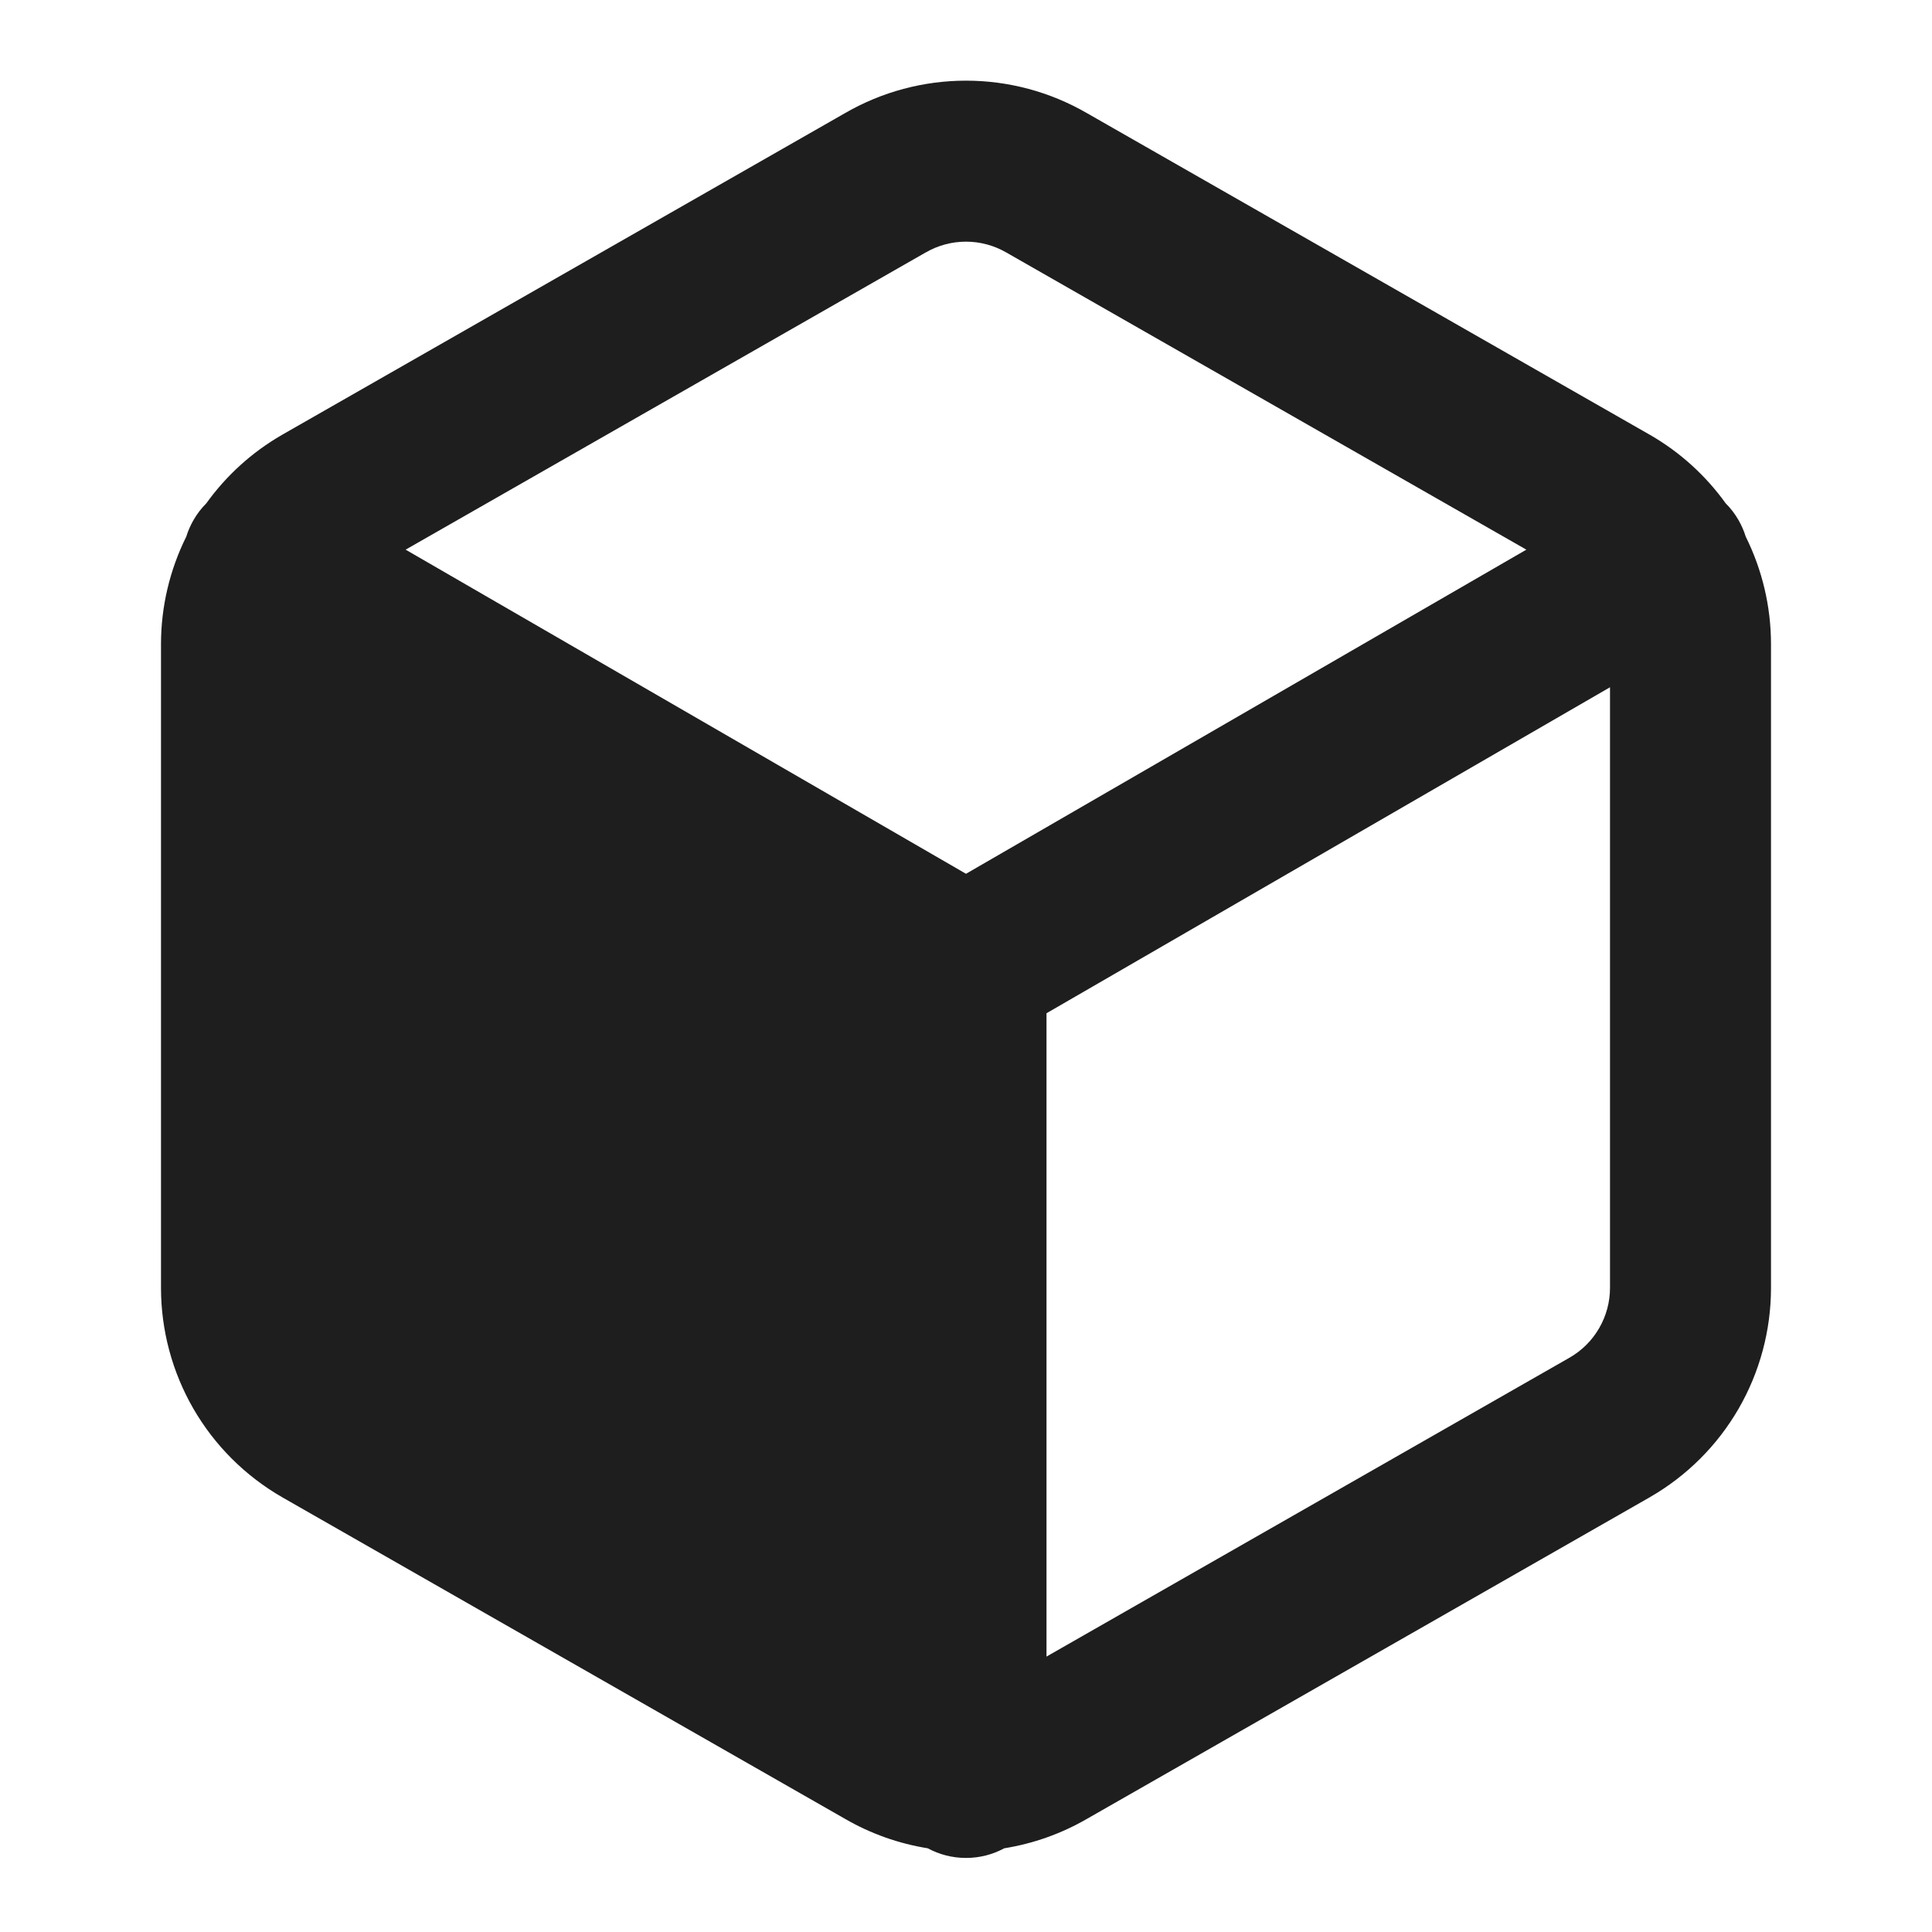 <svg width="48" height="48" viewBox="0 0 48 48" fill="none" xmlns="http://www.w3.org/2000/svg">
<path fill-rule="evenodd" clip-rule="evenodd" d="M21.004 2.805C21.915 2.28 22.948 2.004 24 2.004C25.052 2.004 26.085 2.28 26.996 2.806L27 2.808L41 10.808C41.74 11.235 42.378 11.814 42.874 12.505C42.995 12.625 43.102 12.764 43.191 12.918C43.268 13.052 43.328 13.19 43.372 13.332C43.783 14.159 43.999 15.071 44 15.998V32.002C43.999 33.054 43.721 34.088 43.195 34.999C42.668 35.91 41.911 36.666 41 37.192L40.992 37.197L27 45.192L26.996 45.194C26.362 45.56 25.668 45.805 24.951 45.92C24.668 46.073 24.344 46.16 24 46.16C23.656 46.16 23.332 46.073 23.049 45.92C22.332 45.805 21.638 45.56 21.004 45.194L21 45.192L7.008 37.197L7 37.192C6.089 36.666 5.332 35.91 4.805 34.999C4.279 34.088 4.001 33.054 4 32.002V15.998C4.001 15.071 4.217 14.159 4.628 13.332C4.672 13.19 4.732 13.052 4.809 12.918C4.898 12.764 5.005 12.625 5.126 12.505C5.622 11.814 6.26 11.235 7 10.808L7.008 10.803L21.004 2.805ZM26 25.174V41.157L39 33.728L39.003 33.726C39.306 33.551 39.557 33.299 39.731 32.997C39.907 32.693 40 32.349 40 31.998V17.075L26 25.174ZM37.922 13.656L25 6.272C24.696 6.097 24.351 6.004 24 6.004C23.649 6.004 23.304 6.096 23 6.272L22.992 6.276L10.078 13.656L24 21.709L37.922 13.656Z" fill="#1E1E1E"/>
</svg>
